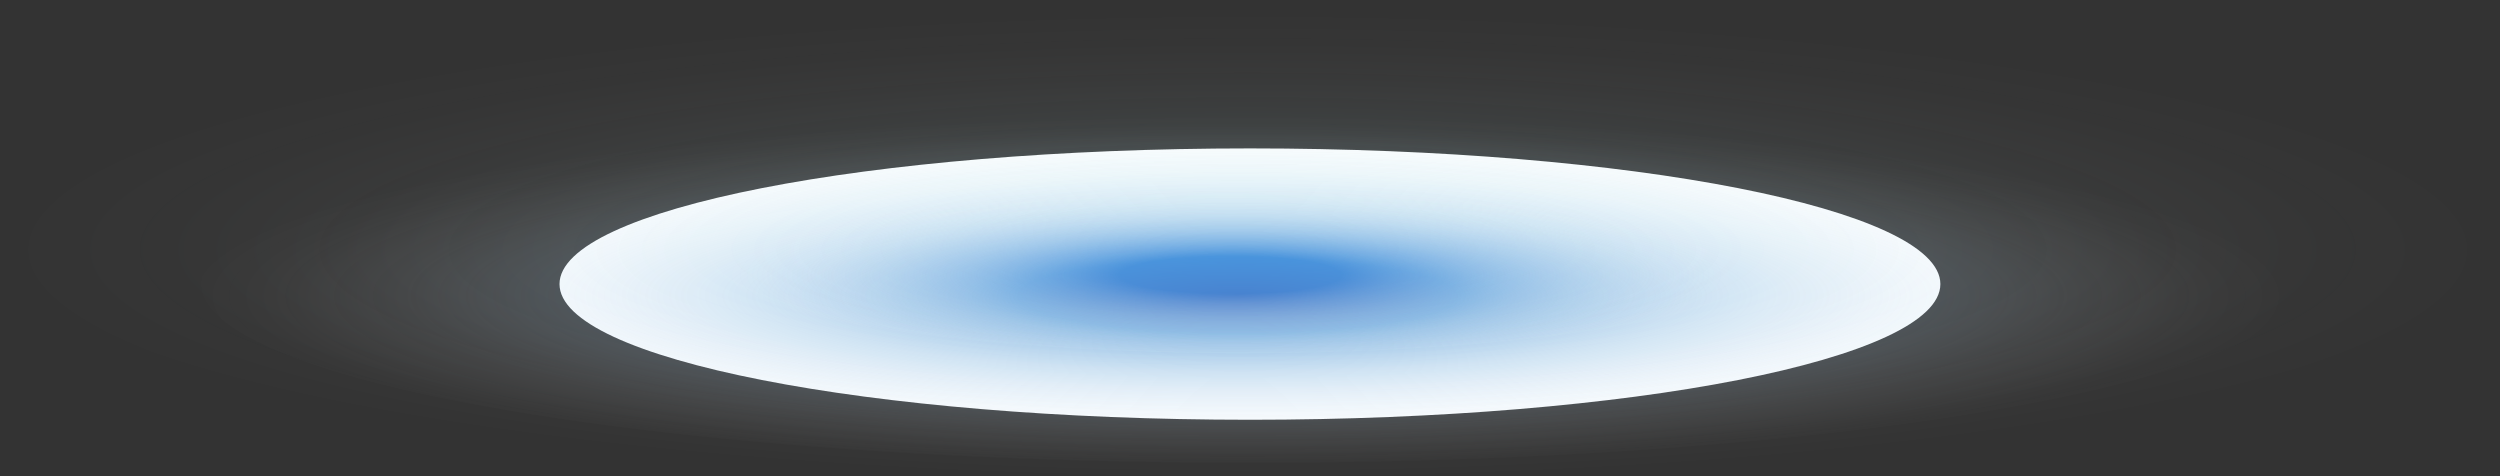 <svg xmlns="http://www.w3.org/2000/svg" xmlns:xlink="http://www.w3.org/1999/xlink" viewBox="0 0 597.54 113.8"><rect x="0" y="0" width="597.54" height="113.8" fill="#333333" stroke="none"/><defs><style>.cls-1{isolation:isolate;}.cls-2{mix-blend-mode:soft-light;}.cls-3{fill:url(#未命名的渐变_422);}.cls-4{opacity:0.2;fill:url(#未命名的渐变_39);}.cls-4,.cls-5,.cls-6{mix-blend-mode:screen;}.cls-5,.cls-6{opacity:0.5;}.cls-5{fill:url(#未命名的渐变_35);}.cls-6{fill:url(#未命名的渐变_42);}</style><radialGradient id="未命名的渐变_422" cx="-3693.06" cy="-55990.58" r="137.04" gradientTransform="translate(-4151.56 -13174.76) rotate(180) scale(1.21 0.24)" gradientUnits="userSpaceOnUse"><stop offset="0" stop-color="#fff" stop-opacity="0"/><stop offset="0.9" stop-color="#fff" stop-opacity="0"/><stop offset="0.94" stop-color="#fff" stop-opacity="0.4"/><stop offset="0.98" stop-color="#fff"/><stop offset="1" stop-color="#fff"/></radialGradient><radialGradient id="未命名的渐变_39" cx="-1072.95" cy="2511.57" r="114.05" gradientTransform="translate(3109.37 -1196.12) scale(2.62 0.5)" gradientUnits="userSpaceOnUse"><stop offset="0" stop-color="#43bcd1"/><stop offset="0.1" stop-color="#5dc5d7" stop-opacity="0.86"/><stop offset="0.34" stop-color="#96dae5" stop-opacity="0.56"/><stop offset="0.56" stop-color="#c3eaf0" stop-opacity="0.32"/><stop offset="0.75" stop-color="#e4f5f8" stop-opacity="0.14"/><stop offset="0.9" stop-color="#f8fcfd" stop-opacity="0.04"/><stop offset="1" stop-color="#fff" stop-opacity="0"/></radialGradient><radialGradient id="未命名的渐变_35" cx="-1161.91" cy="2533.62" r="85.62" gradientTransform="translate(3700.15 -1196.12) scale(2.93 0.5)" gradientUnits="userSpaceOnUse"><stop offset="0" stop-color="#0c2c91"/><stop offset="0.21" stop-color="#1c75c7"/><stop offset="0.26" stop-color="#3282cc" stop-opacity="0.9"/><stop offset="0.46" stop-color="#7aaede" stop-opacity="0.58"/><stop offset="0.64" stop-color="#b3d1ec" stop-opacity="0.33"/><stop offset="0.79" stop-color="#ddeaf7" stop-opacity="0.15"/><stop offset="0.92" stop-color="#f6f9fd" stop-opacity="0.04"/><stop offset="1" stop-color="#fff" stop-opacity="0"/></radialGradient><radialGradient id="未命名的渐变_42" cx="-1162.47" cy="2523.68" r="43.06" gradientTransform="translate(3700.15 -1196.12) scale(2.93 0.5)" gradientUnits="userSpaceOnUse"><stop offset="0" stop-color="#1673d9"/><stop offset="0.21" stop-color="#1673d9"/><stop offset="0.31" stop-color="#3e8be0" stop-opacity="0.83"/><stop offset="0.49" stop-color="#82b4eb" stop-opacity="0.54"/><stop offset="0.66" stop-color="#b8d4f3" stop-opacity="0.31"/><stop offset="0.8" stop-color="#dfecfa" stop-opacity="0.14"/><stop offset="0.92" stop-color="#f6fafe" stop-opacity="0.04"/><stop offset="1" stop-color="#fff" stop-opacity="0"/></radialGradient></defs><title>bottom</title><g class="cls-1"><g id="图层_2" data-name="图层 2"><g id="图层_1-2" data-name="图层 1"><g class="cls-2"><path class="cls-3" d="M133.73,67.9c0-17.91,73.9-32.43,165.05-32.43s165,14.53,165,32.43-73.9,32.43-165,32.43S133.73,85.8,133.73,67.9Z"/></g><ellipse class="cls-4" cx="298.77" cy="56.9" rx="298.77" ry="56.9"/><ellipse class="cls-5" cx="298.77" cy="67.9" rx="250.65" ry="42.71"/><ellipse class="cls-6" cx="297.14" cy="62.94" rx="126.07" ry="21.48"/></g></g></g></svg>